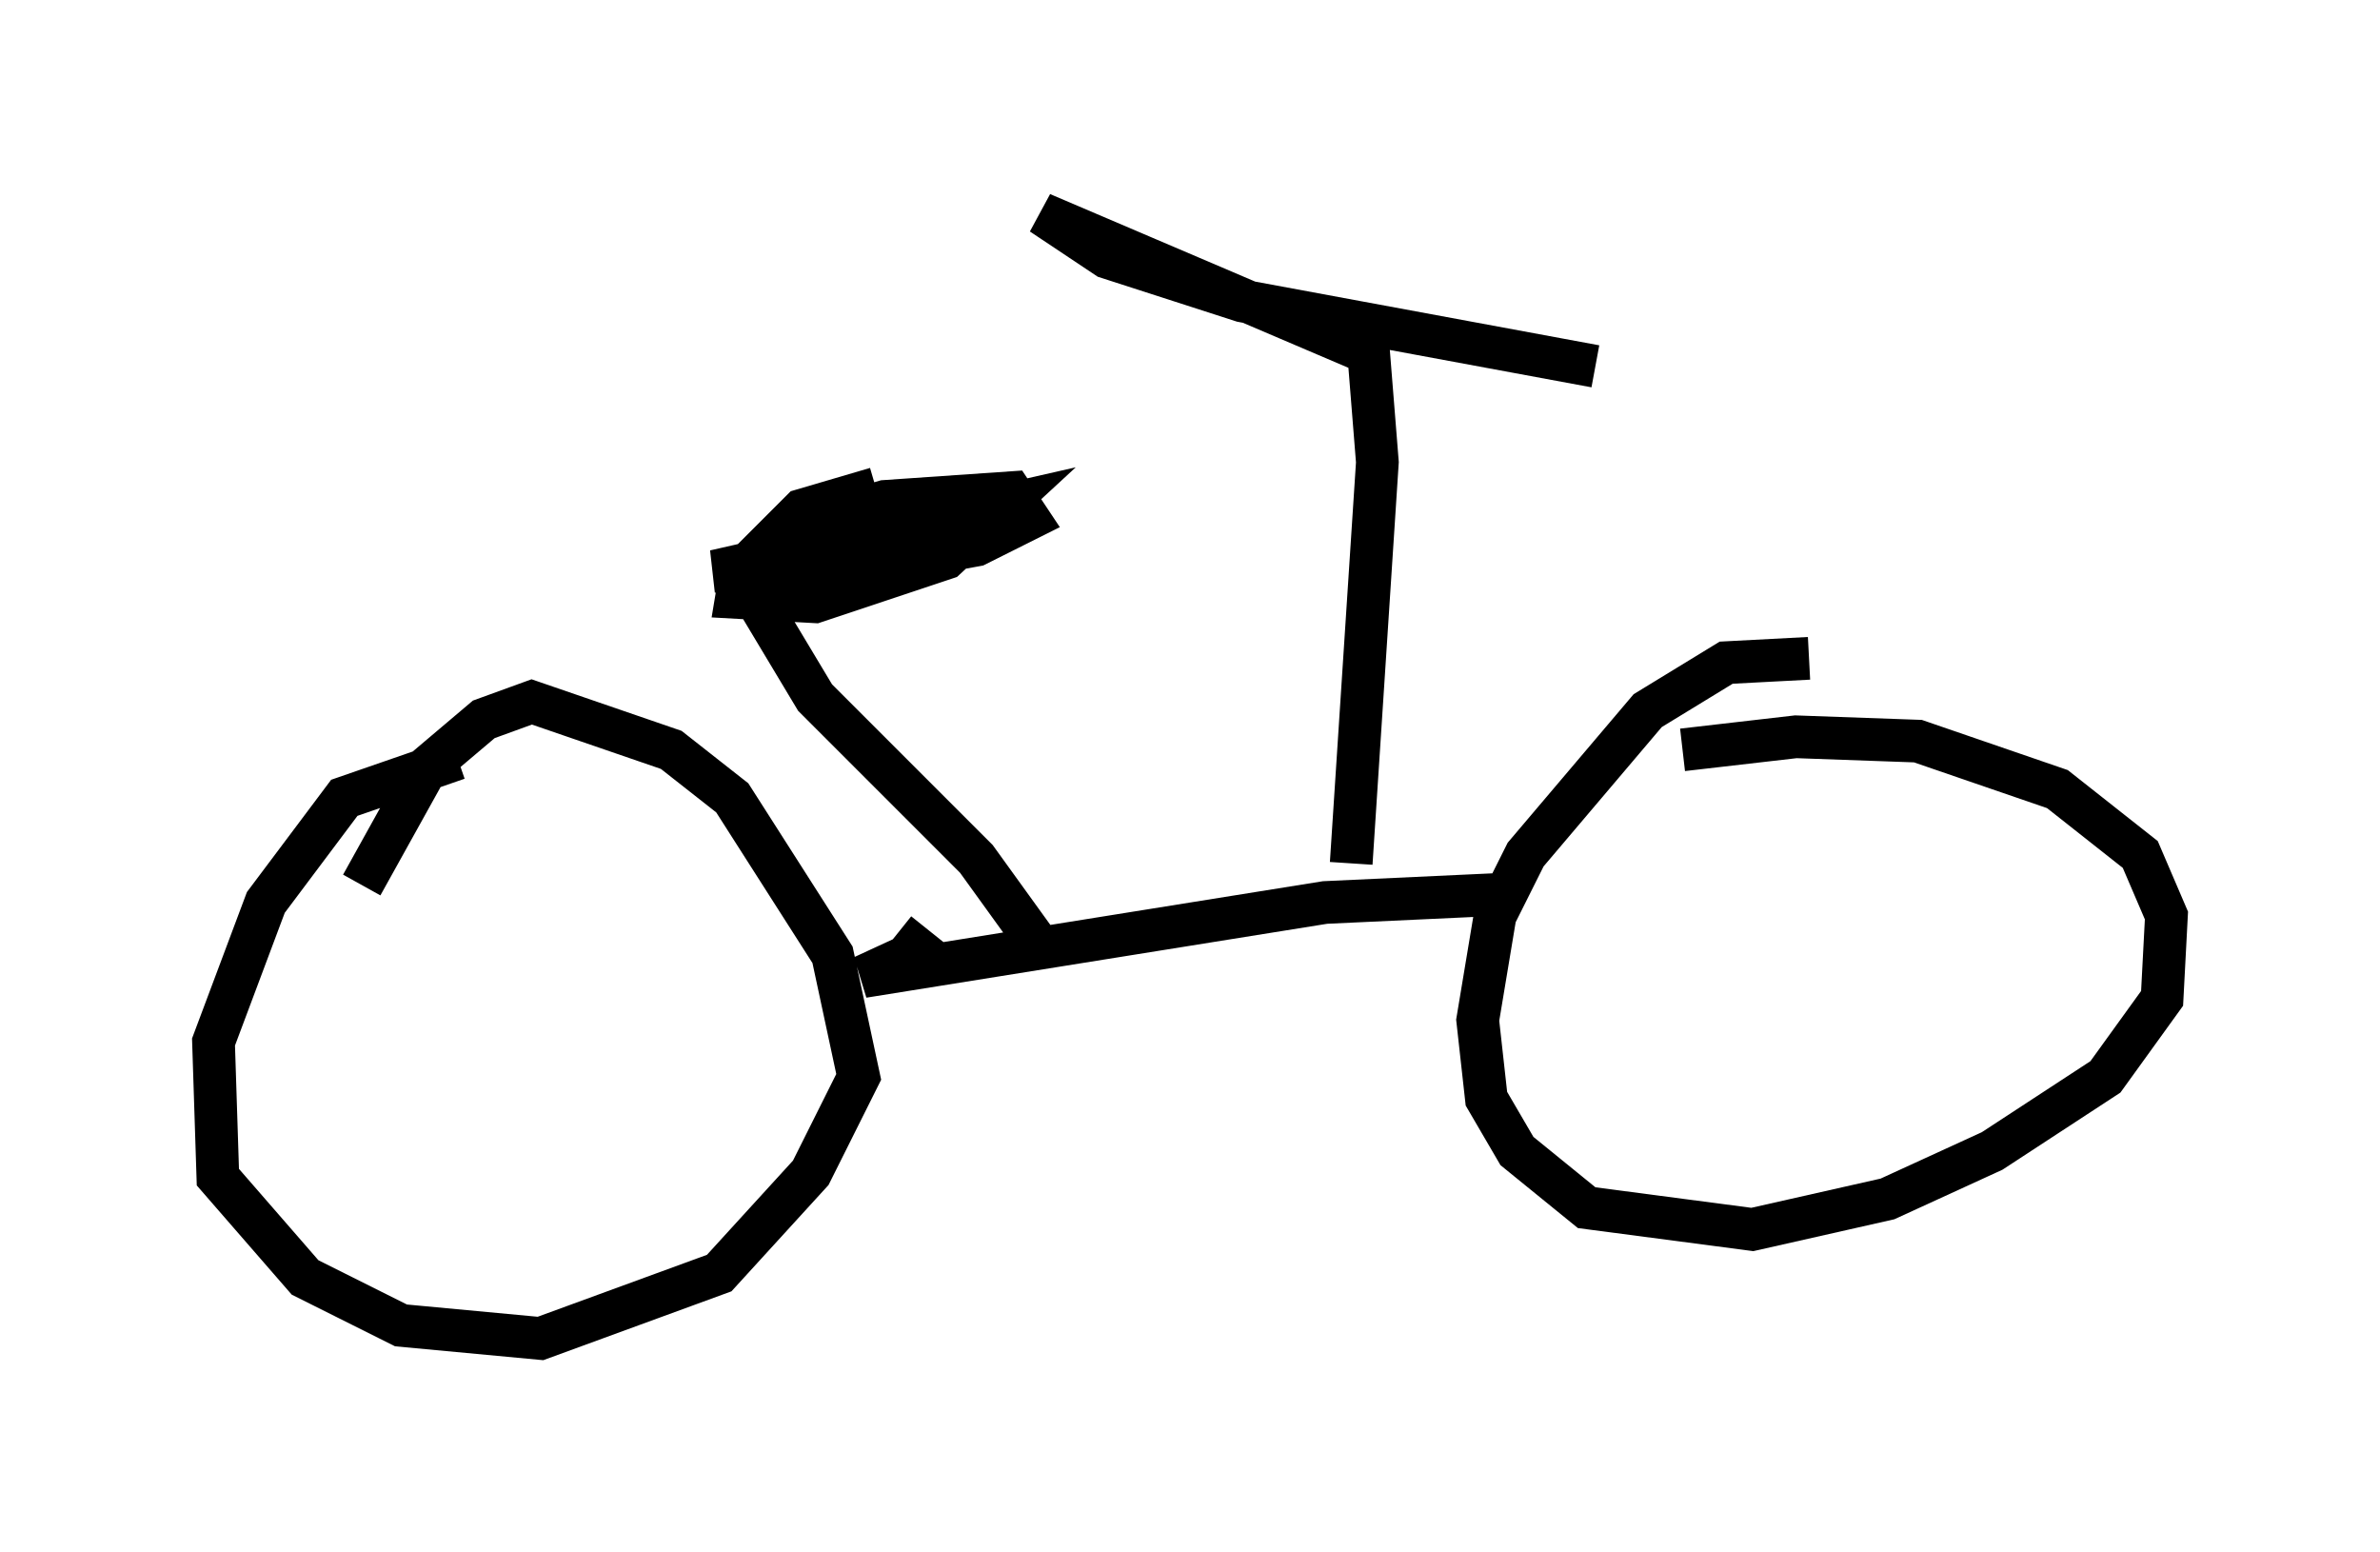 <?xml version="1.0" encoding="utf-8" ?>
<svg baseProfile="full" height="36.338" version="1.1" width="55.734" xmlns="http://www.w3.org/2000/svg" xmlns:ev="http://www.w3.org/2001/xml-events" xmlns:xlink="http://www.w3.org/1999/xlink"><defs /><rect fill="white" height="36.338" width="55.734" x="0" y="0" /><path d="M11.942, 18.067 m-1.225, -0.306 l-2.654, 0.919 -1.838, 2.45 l-1.225, 3.267 0.102, 3.165 l2.042, 2.348 2.246, 1.123 l3.267, 0.306 4.185, -1.531 l2.144, -2.348 1.123, -2.246 l-0.613, -2.858 -2.348, -3.675 l-1.429, -1.123 -3.267, -1.123 l-1.123, 0.408 -1.327, 1.123 l-1.531, 2.756 m33.892, -5.308 l-1.94, 0.102 -1.838, 1.123 l-2.858, 3.369 -0.715, 1.429 l-0.408, 2.45 0.204, 1.838 l0.715, 1.225 1.633, 1.327 l3.879, 0.51 3.165, -0.715 l2.45, -1.123 2.654, -1.735 l1.327, -1.838 0.102, -1.94 l-0.613, -1.429 -1.94, -1.531 l-3.267, -1.123 -2.858, -0.102 l-2.654, 0.306 m-18.375, 4.288 l0.51, 0.408 -1.327, 0.613 l10.821, -1.735 4.39, -0.204 m-11.229, 1.021 l-1.327, -1.838 -3.777, -3.777 l-1.531, -2.552 0.817, -1.225 l0.613, -0.306 1.735, -0.51 l2.96, -0.204 0.408, 0.613 l-1.225, 0.613 -3.369, 0.613 l-2.756, 0.0 6.738, -1.531 l-1.327, 1.225 -3.063, 1.021 l-1.838, -0.102 0.102, -0.613 l1.429, -1.429 1.735, -0.51 m11.127, 8.779 l0.613, -9.392 -0.204, -2.552 l-7.656, -3.267 1.531, 1.021 l3.165, 1.021 8.269, 1.531 " fill="none" stroke="black" stroke-width="1" /></svg>